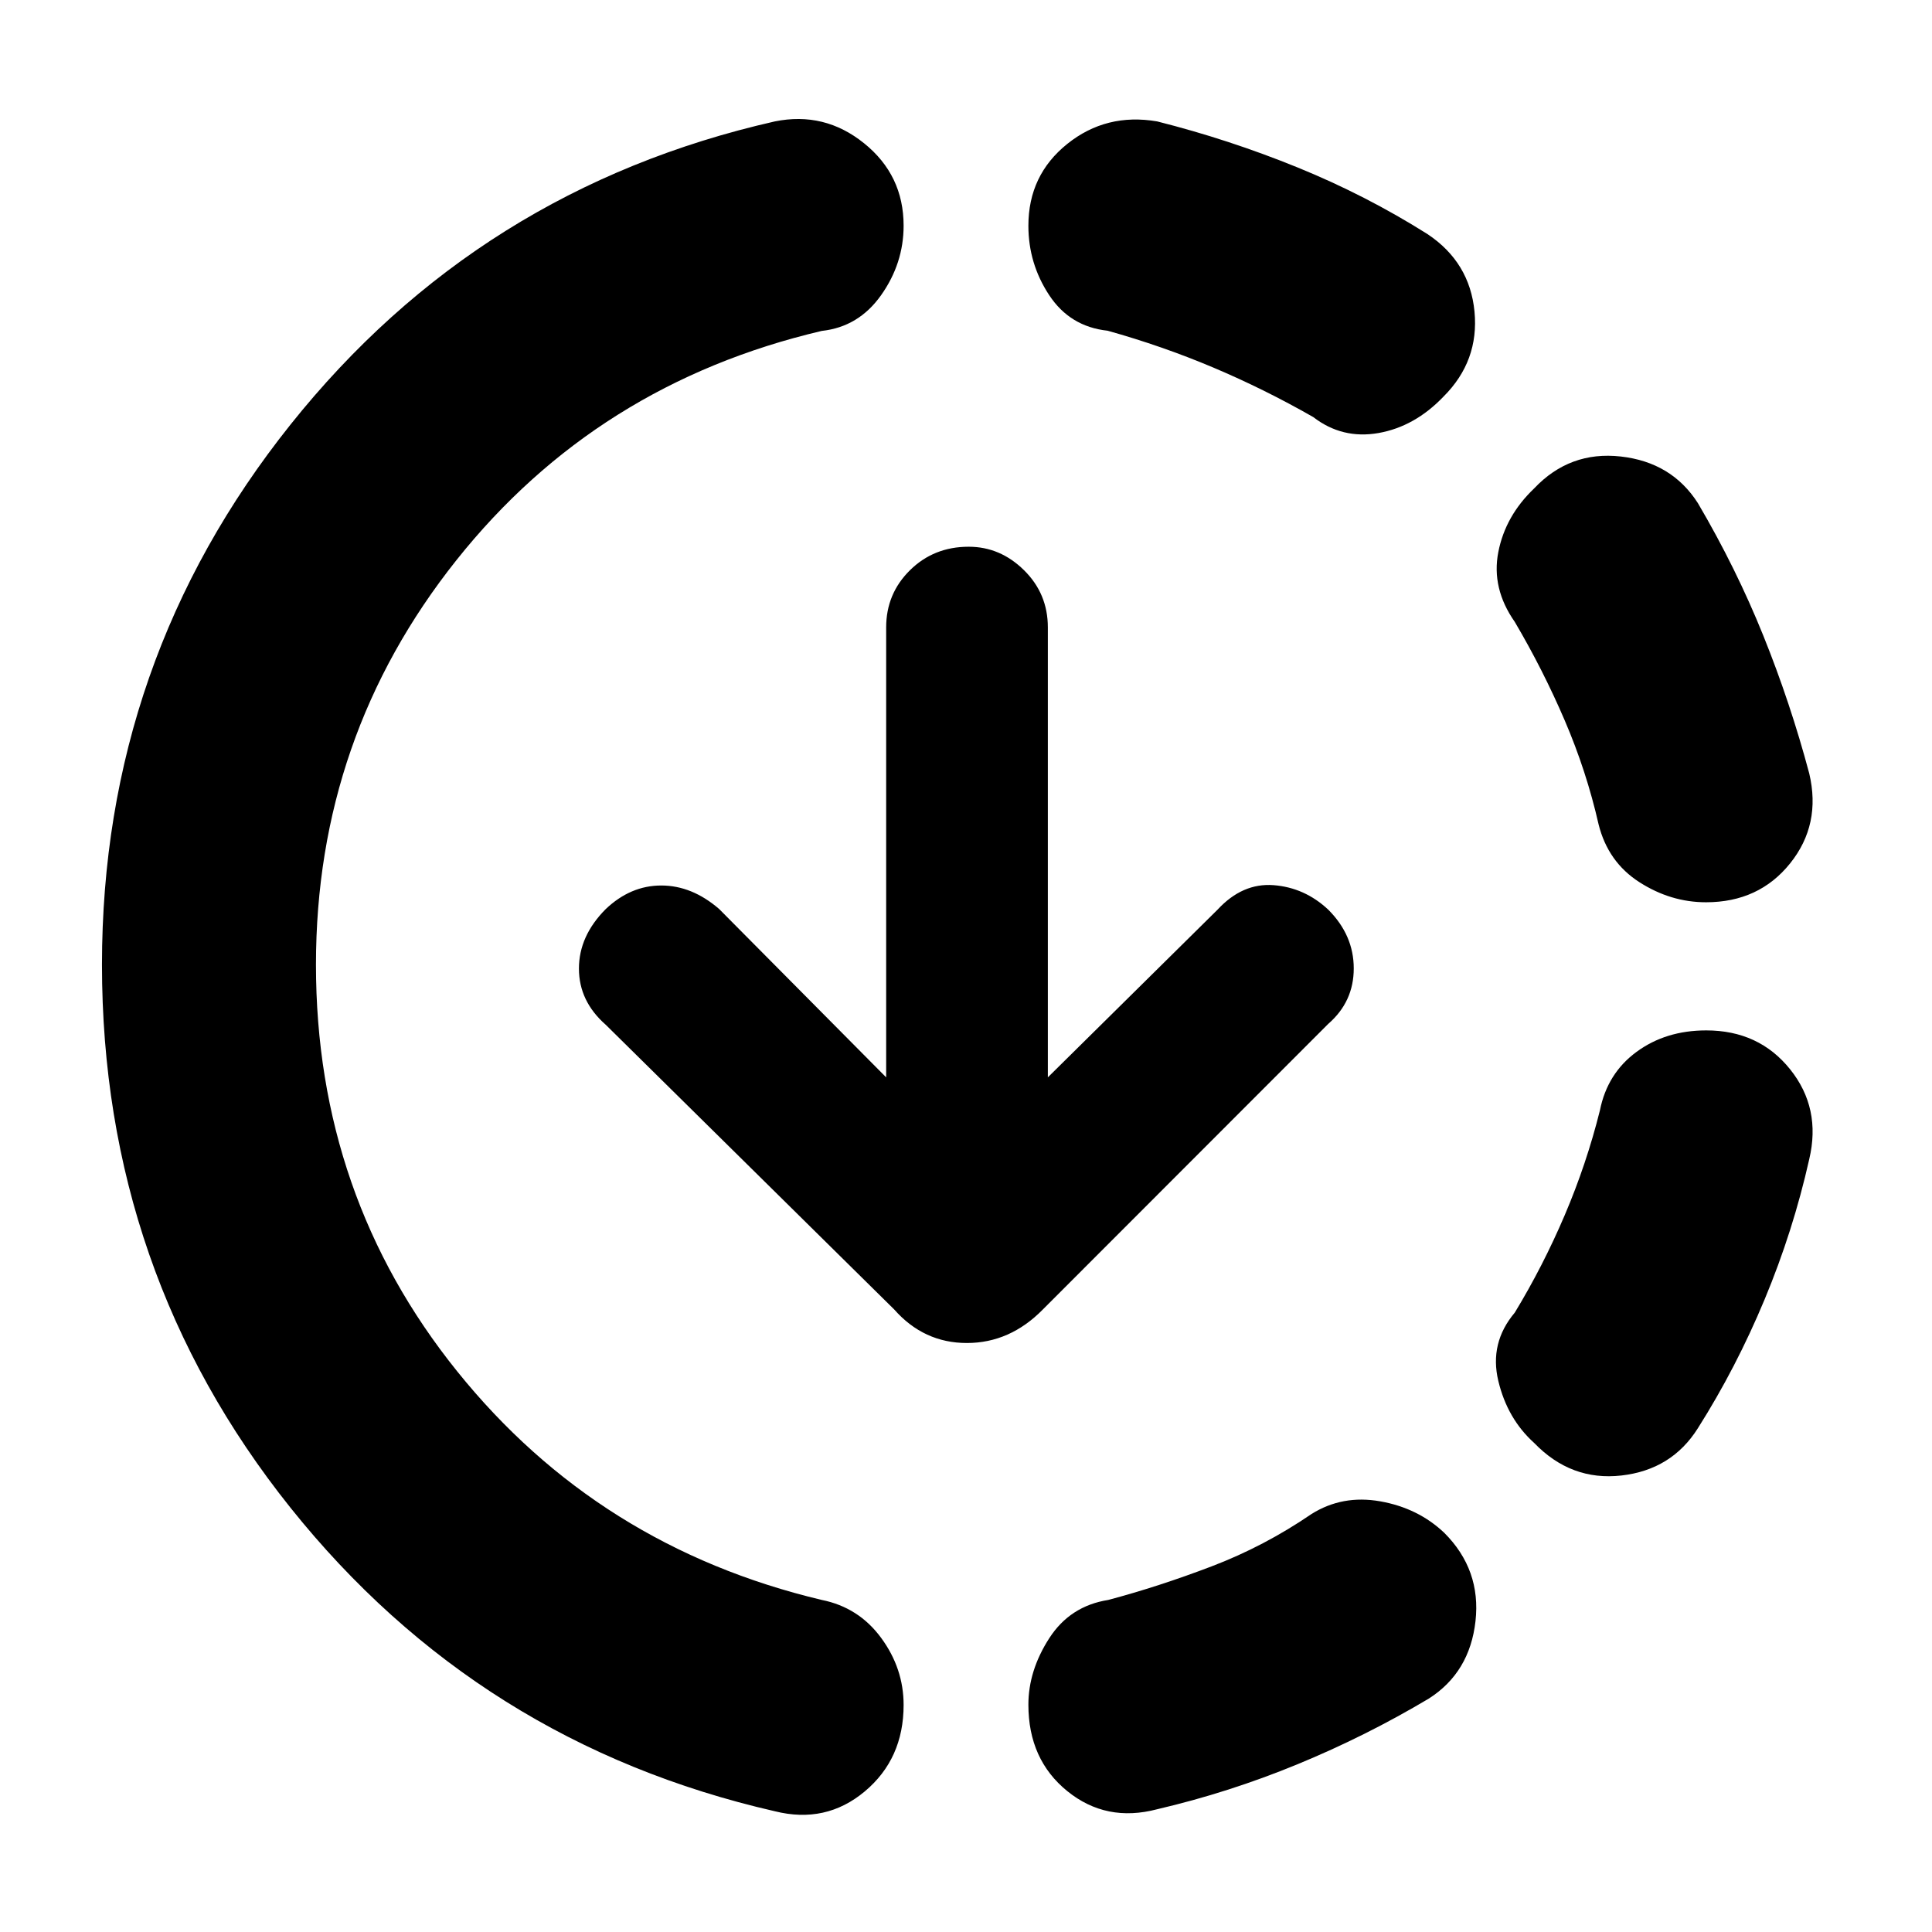 <svg xmlns="http://www.w3.org/2000/svg" height="40" viewBox="0 -960 960 960" width="40"><path d="M385-60Q238-93.67 144.33-210.83 50.67-328 50.67-480.67q0-151 93.66-268.33Q238-866.33 385-899.67q24.67-5 44.33 10.84Q449-873 449-847.87q0 18.73-11.17 34.52-11.16 15.79-29.5 17.78-111.81 26.26-181.57 113.96Q157-593.92 157-480.67q0 114.91 70.18 202.1Q297.36-191.39 408.32-165q18.35 3.67 29.51 18.85Q449-130.96 449-112.82q0 26.82-19.33 42.99Q410.33-53.67 385-60Zm190-1q-25.33 6.67-44.67-9Q511-85.67 511-112.96q0-16.89 10.33-32.96Q531.67-162 550.7-165q25.08-6.67 51.31-16.67 26.23-10 49.63-26 15.36-9.66 34.19-6.33 18.84 3.33 31.84 15.67Q736-180 733.17-154.5 730.33-129 710-116q-31.33 18.67-65.33 32.67T575-61Zm187.33-182Q749-255 744.5-273.86q-4.5-18.87 8.17-33.89 14-23.05 24.83-48.44 10.83-25.39 17.5-52.11 3.67-18.37 18.18-29.03Q827.69-448 847.83-448q26.17 0 41.67 19.33Q905-409.33 899-384q-8 35.67-22.17 69.67-14.16 34-33.16 64-13 20.66-38 23.5-25 2.83-43.34-16.17Zm85.38-268.67q-17.56 0-33.13-10-15.58-10-20.25-28.7-6-26.42-16.83-51.66-10.83-25.24-24.83-48.97-11.67-16.67-8.17-34.67t17.83-31.66q17.67-18.67 43-15.84 25.34 2.84 38.34 23.17 19 32.33 32.5 65.83t22.83 68.5q6 25.34-9.5 44.67-15.5 19.33-41.79 19.33ZM652.58-752.74q-24.38-13.93-49.71-24.63-25.33-10.7-52.51-18.3-18.69-2-29.03-17.68Q511-829.02 511-847.83q0-25.17 19.33-40.67Q549.67-904 575-899.67q35.67 9 69.67 22.84 34 13.83 64.66 33.16 21 14 23.34 38.5 2.33 24.5-15.34 42.17-14.33 15-32.36 18.17-18.03 3.16-32.39-7.91ZM520.67-424.67 605-508q12.33-13.33 27.79-12.17Q648.25-519 660-508q12.67 12.69 12.67 29.21 0 16.53-12.67 27.55L518.19-309.33q-16.37 16.66-37.76 16.66-21.39 0-36.1-16.66L301-450.79q-13.33-11.7-13.33-27.92 0-16.22 13.33-29.59 12.33-11.7 27.58-11.7 15.24 0 28.75 11.67l83 83.66v-223.59q0-16.74 11.84-28.41 11.83-11.66 29.16-11.66 15.67 0 27.5 11.66 11.84 11.67 11.84 28.42v223.58Z"/></svg>